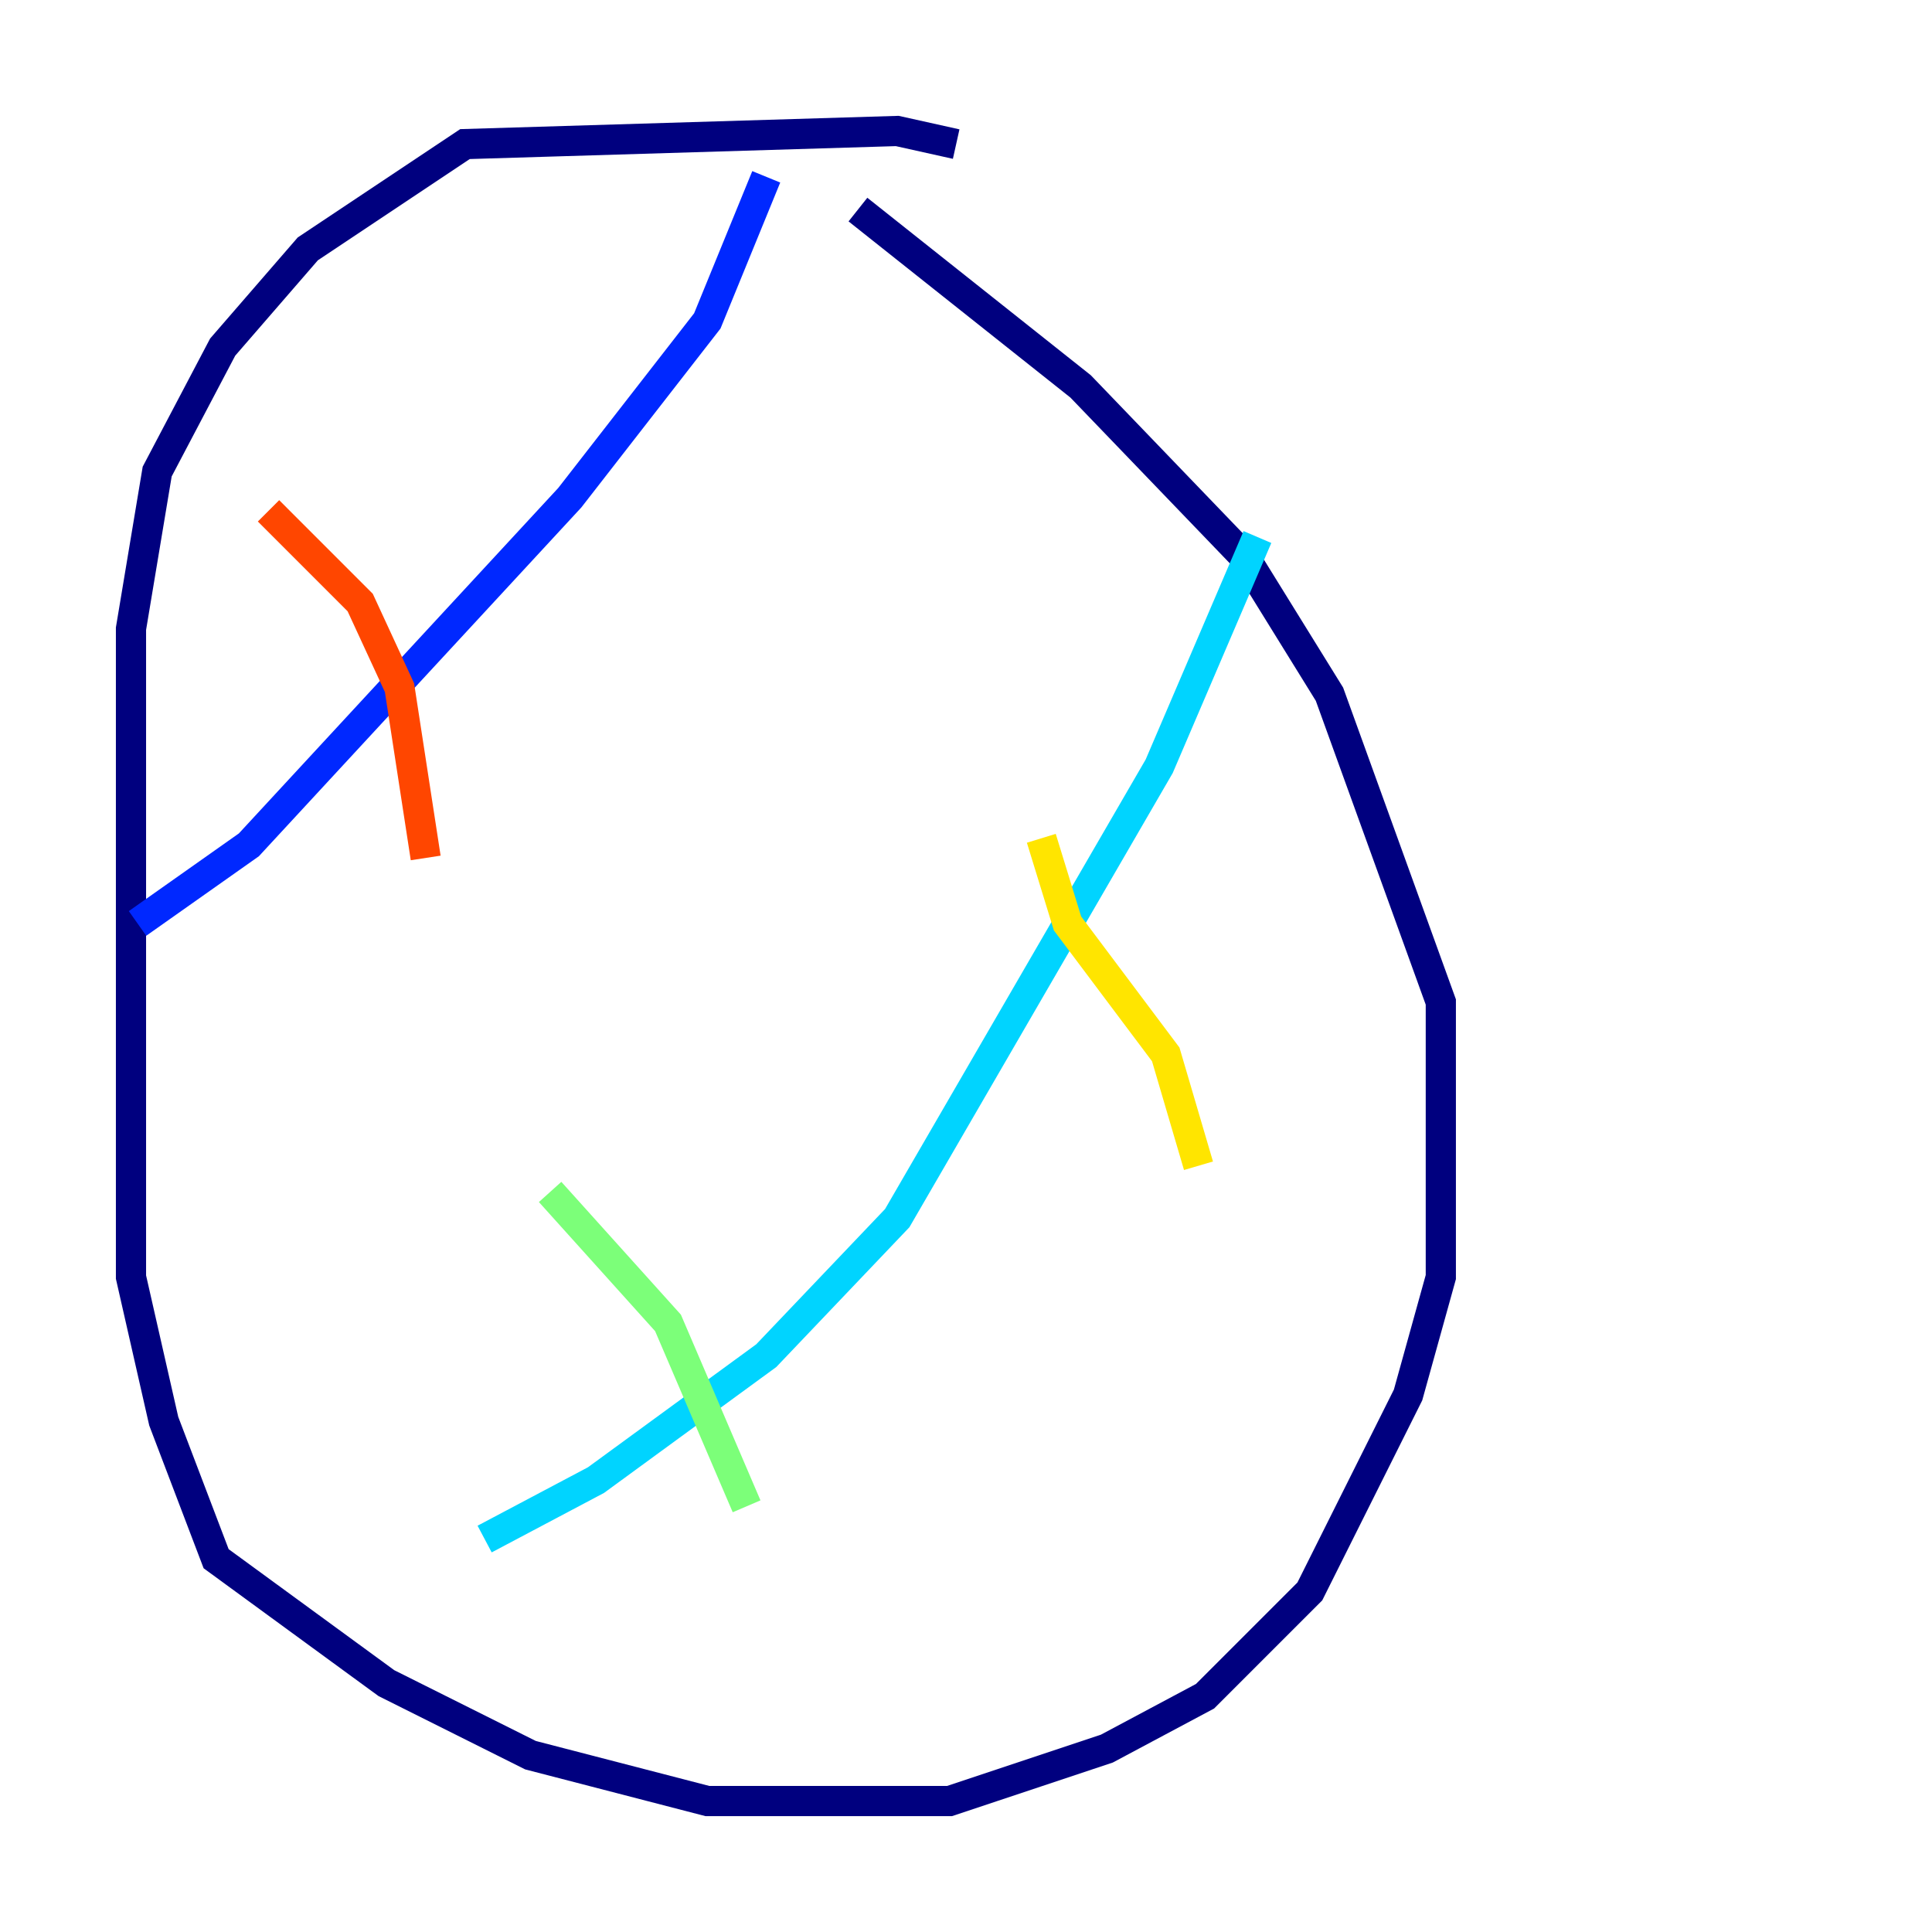 <?xml version="1.0" encoding="utf-8" ?>
<svg baseProfile="tiny" height="128" version="1.2" viewBox="0,0,128,128" width="128" xmlns="http://www.w3.org/2000/svg" xmlns:ev="http://www.w3.org/2001/xml-events" xmlns:xlink="http://www.w3.org/1999/xlink"><defs /><polyline fill="none" points="63.349,9.546 59.444,8.678 30.807,9.546 20.393,16.488 14.752,22.997 10.414,31.241 8.678,41.654 8.678,84.61 10.848,94.156 14.319,103.268 25.6,111.512 35.146,116.285 46.861,119.322 62.915,119.322 73.329,115.851 79.837,112.38 86.78,105.437 93.288,92.42 95.458,84.61 95.458,66.386 88.081,45.993 82.441,36.881 71.593,25.6 56.841,13.885" stroke="#00007f" stroke-width="2" /><polyline fill="none" points="50.766,11.715 46.861,21.261 37.749,32.976 16.488,55.973 9.112,61.18" stroke="#0028ff" stroke-width="2" /><polyline fill="none" points="83.308,35.58 76.8,50.766 59.444,80.705 50.766,89.817 39.485,98.061 32.108,101.966" stroke="#00d4ff" stroke-width="2" /><polyline fill="none" points="36.447,78.969 44.258,87.647 49.464,99.797" stroke="#7cff79" stroke-width="2" /><polyline fill="none" points="68.99,55.539 70.725,61.18 77.234,69.858 79.403,77.234" stroke="#ffe500" stroke-width="2" /><polyline fill="none" points="17.79,33.844 23.864,39.919 26.468,45.559 28.203,56.841" stroke="#ff4600" stroke-width="2" /><polyline fill="none" points="40.352,17.356 40.352,17.356" stroke="#7f0000" stroke-width="2" /></svg>